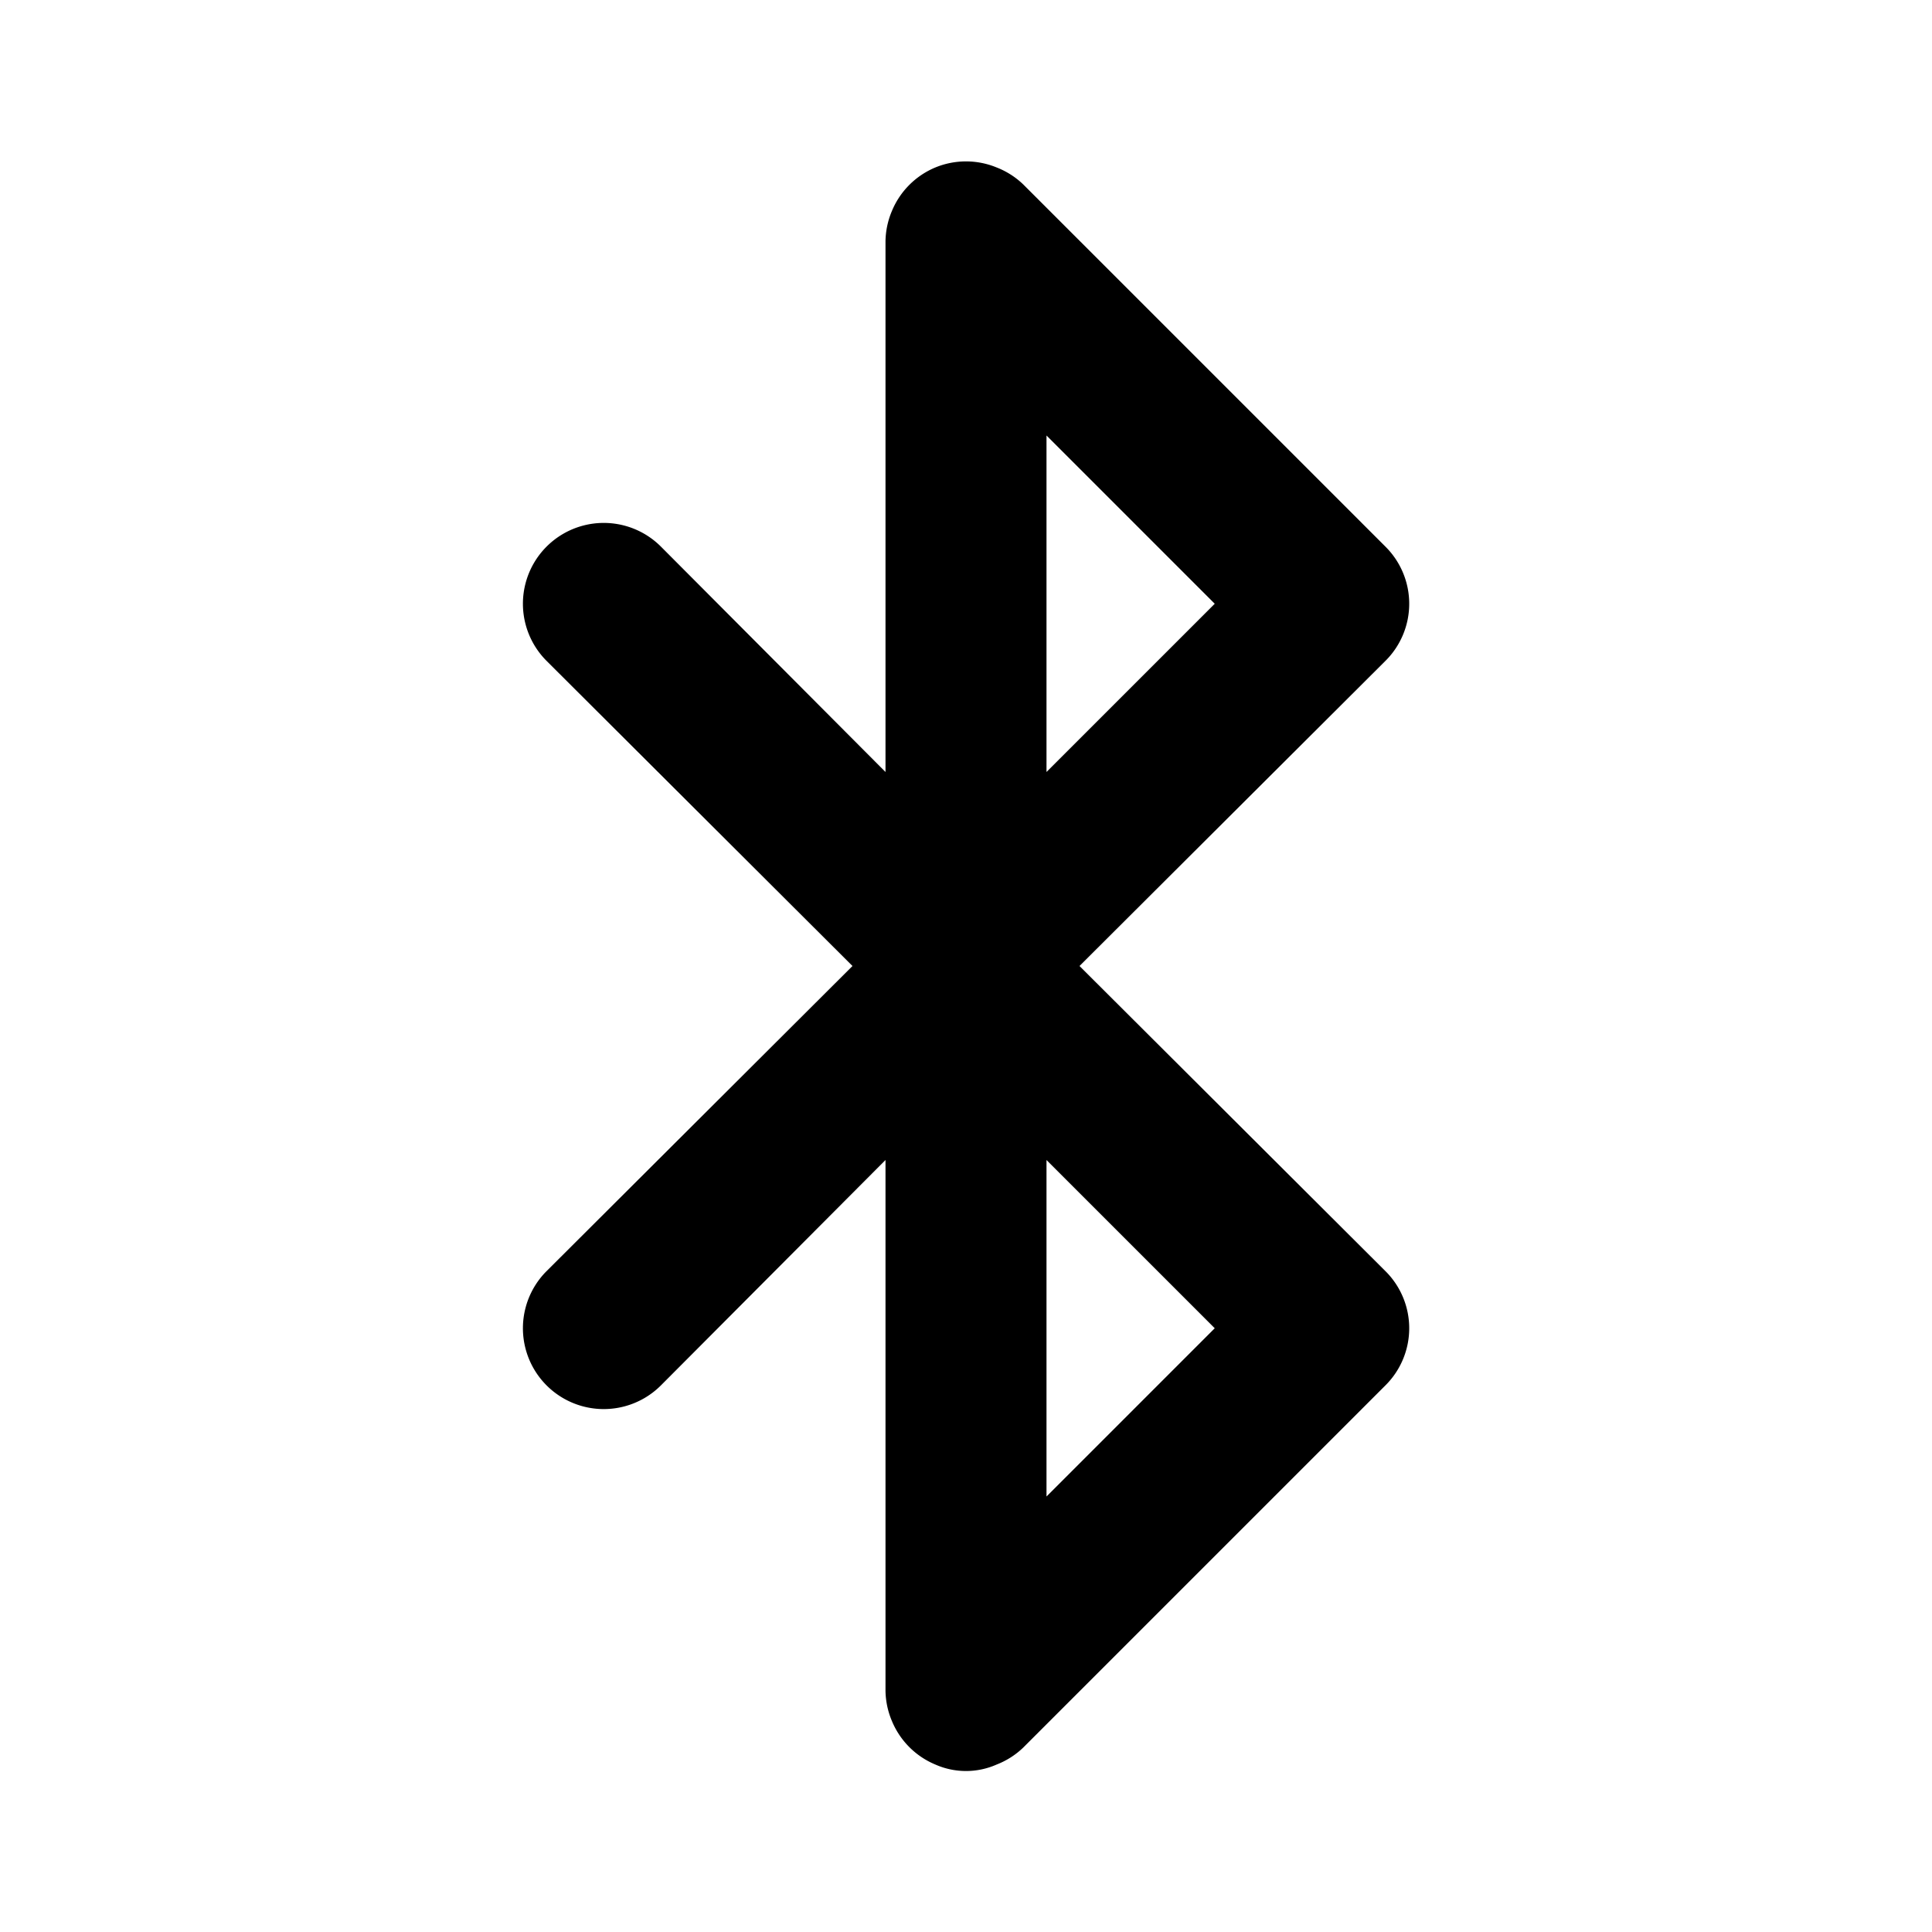 <svg xmlns="http://www.w3.org/2000/svg" data-name="Layer 1" viewBox="0 0 24 24" width="24" height="24"><title>bluetooth b</title><g class="nc-icon-wrapper" fill="#000000"><path d="M13.41 12l3.8-3.79a1 1 0 0 0 0-1.42l-4.5-4.5a1 1 0 0 0-.33-.21 1 1 0 0 0-.76 0 1 1 0 0 0-.54.54A1 1 0 0 0 11 3v6.59l-2.79-2.8a1 1 0 1 0-1.42 1.42l3.8 3.79-3.8 3.79a1 1 0 1 0 1.42 1.42l2.79-2.8V21a1 1 0 0 0 .08.38 1 1 0 0 0 .54.54.94.94 0 0 0 .76 0 1 1 0 0 0 .33-.21l4.5-4.5a1 1 0 0 0 0-1.42zM13 5.41l2.09 2.09L13 9.59zm0 13.18v-4.18l2.09 2.09z"/></g></svg>